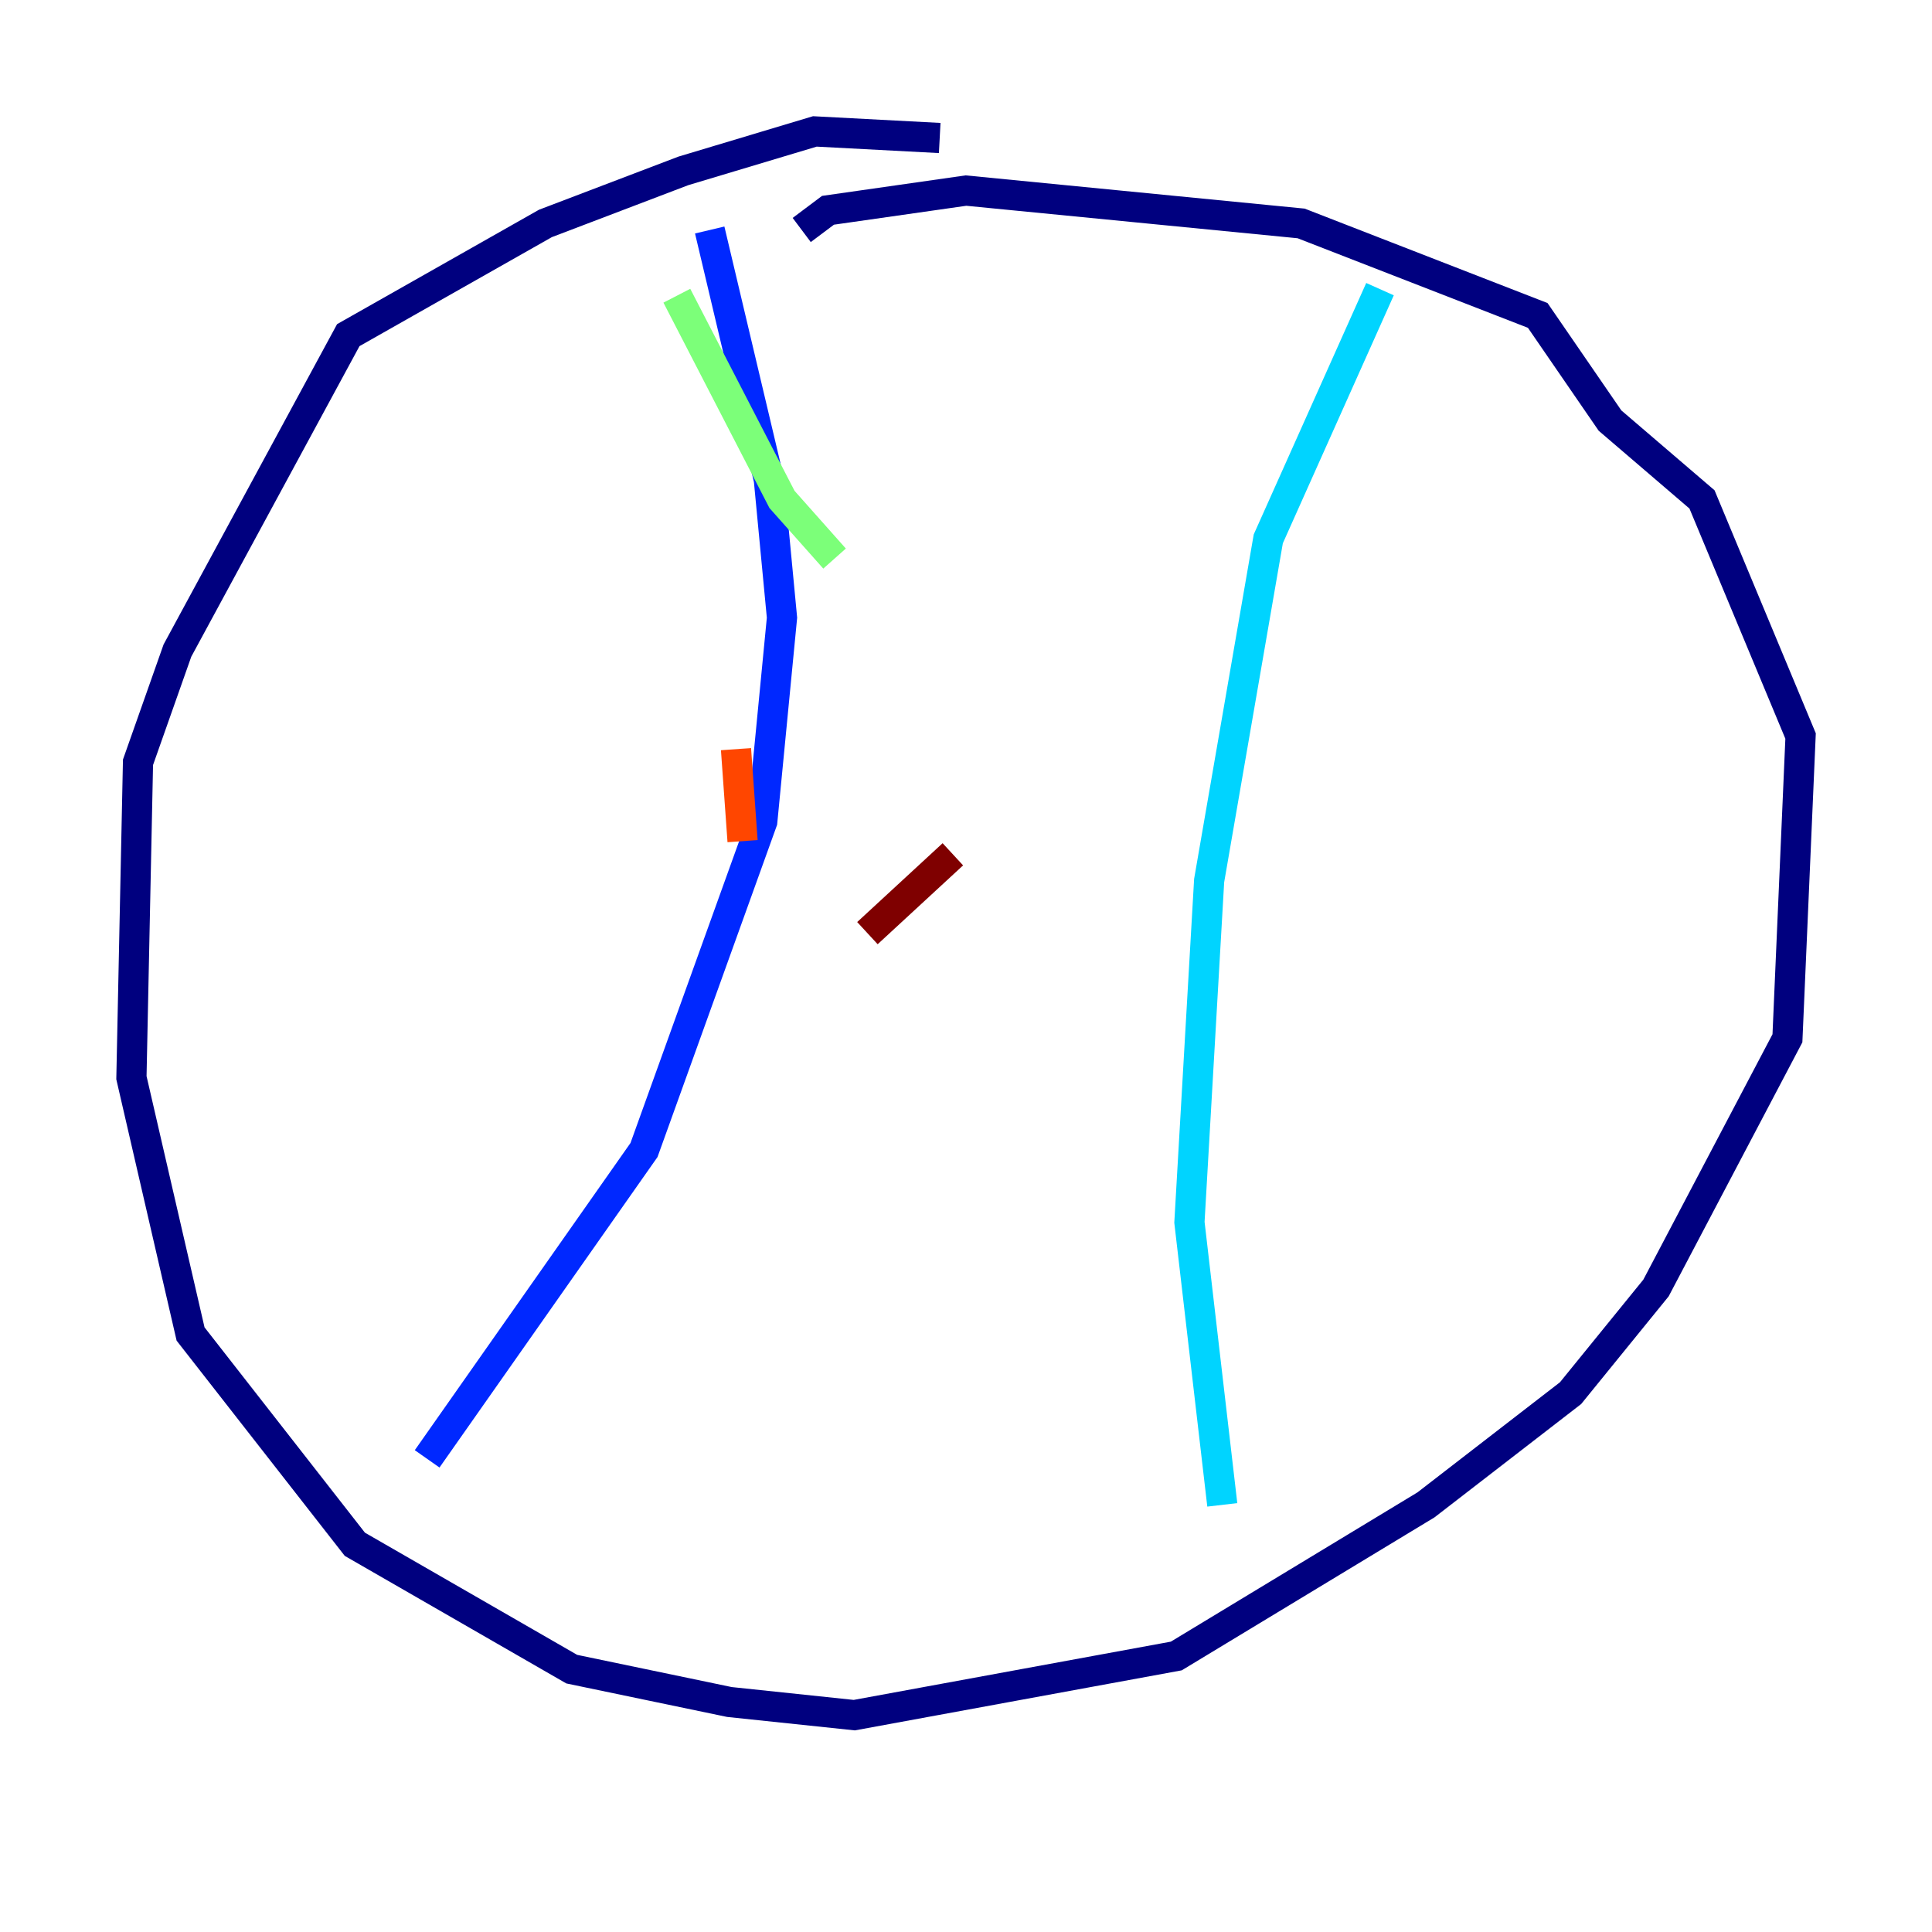 <?xml version="1.0" encoding="utf-8" ?>
<svg baseProfile="tiny" height="128" version="1.2" viewBox="0,0,128,128" width="128" xmlns="http://www.w3.org/2000/svg" xmlns:ev="http://www.w3.org/2001/xml-events" xmlns:xlink="http://www.w3.org/1999/xlink"><defs /><polyline fill="none" points="62.258,9.143 53.986,8.707 45.279,11.32 36.136,14.803 23.075,22.204 11.755,43.102 9.143,50.503 8.707,71.401 12.626,88.381 23.51,102.313 37.878,110.585 48.327,112.762 56.599,113.633 77.932,109.714 94.476,99.701 104.054,92.299 109.714,85.333 118.422,68.789 119.293,48.762 112.762,33.088 106.667,27.864 101.878,20.898 86.204,14.803 64.0,12.626 54.857,13.932 53.116,15.238" stroke="#00007f" stroke-width="2" /><polyline fill="none" points="47.02,15.238 50.939,31.782 51.809,40.925 50.503,54.422 42.667,76.191 28.299,96.653" stroke="#0028ff" stroke-width="2" /><polyline fill="none" points="91.429,19.157 84.027,35.701 80.109,58.34 78.803,80.98 80.98,99.701" stroke="#00d4ff" stroke-width="2" /><polyline fill="none" points="44.843,19.592 51.809,33.088 55.292,37.007" stroke="#7cff79" stroke-width="2" /><polyline fill="none" points="65.742,29.17 65.742,29.17" stroke="#ffe500" stroke-width="2" /><polyline fill="none" points="48.762,49.633 49.197,55.728" stroke="#ff4600" stroke-width="2" /><polyline fill="none" points="63.129,56.599 57.469,61.823" stroke="#7f0000" stroke-width="2" /></svg>